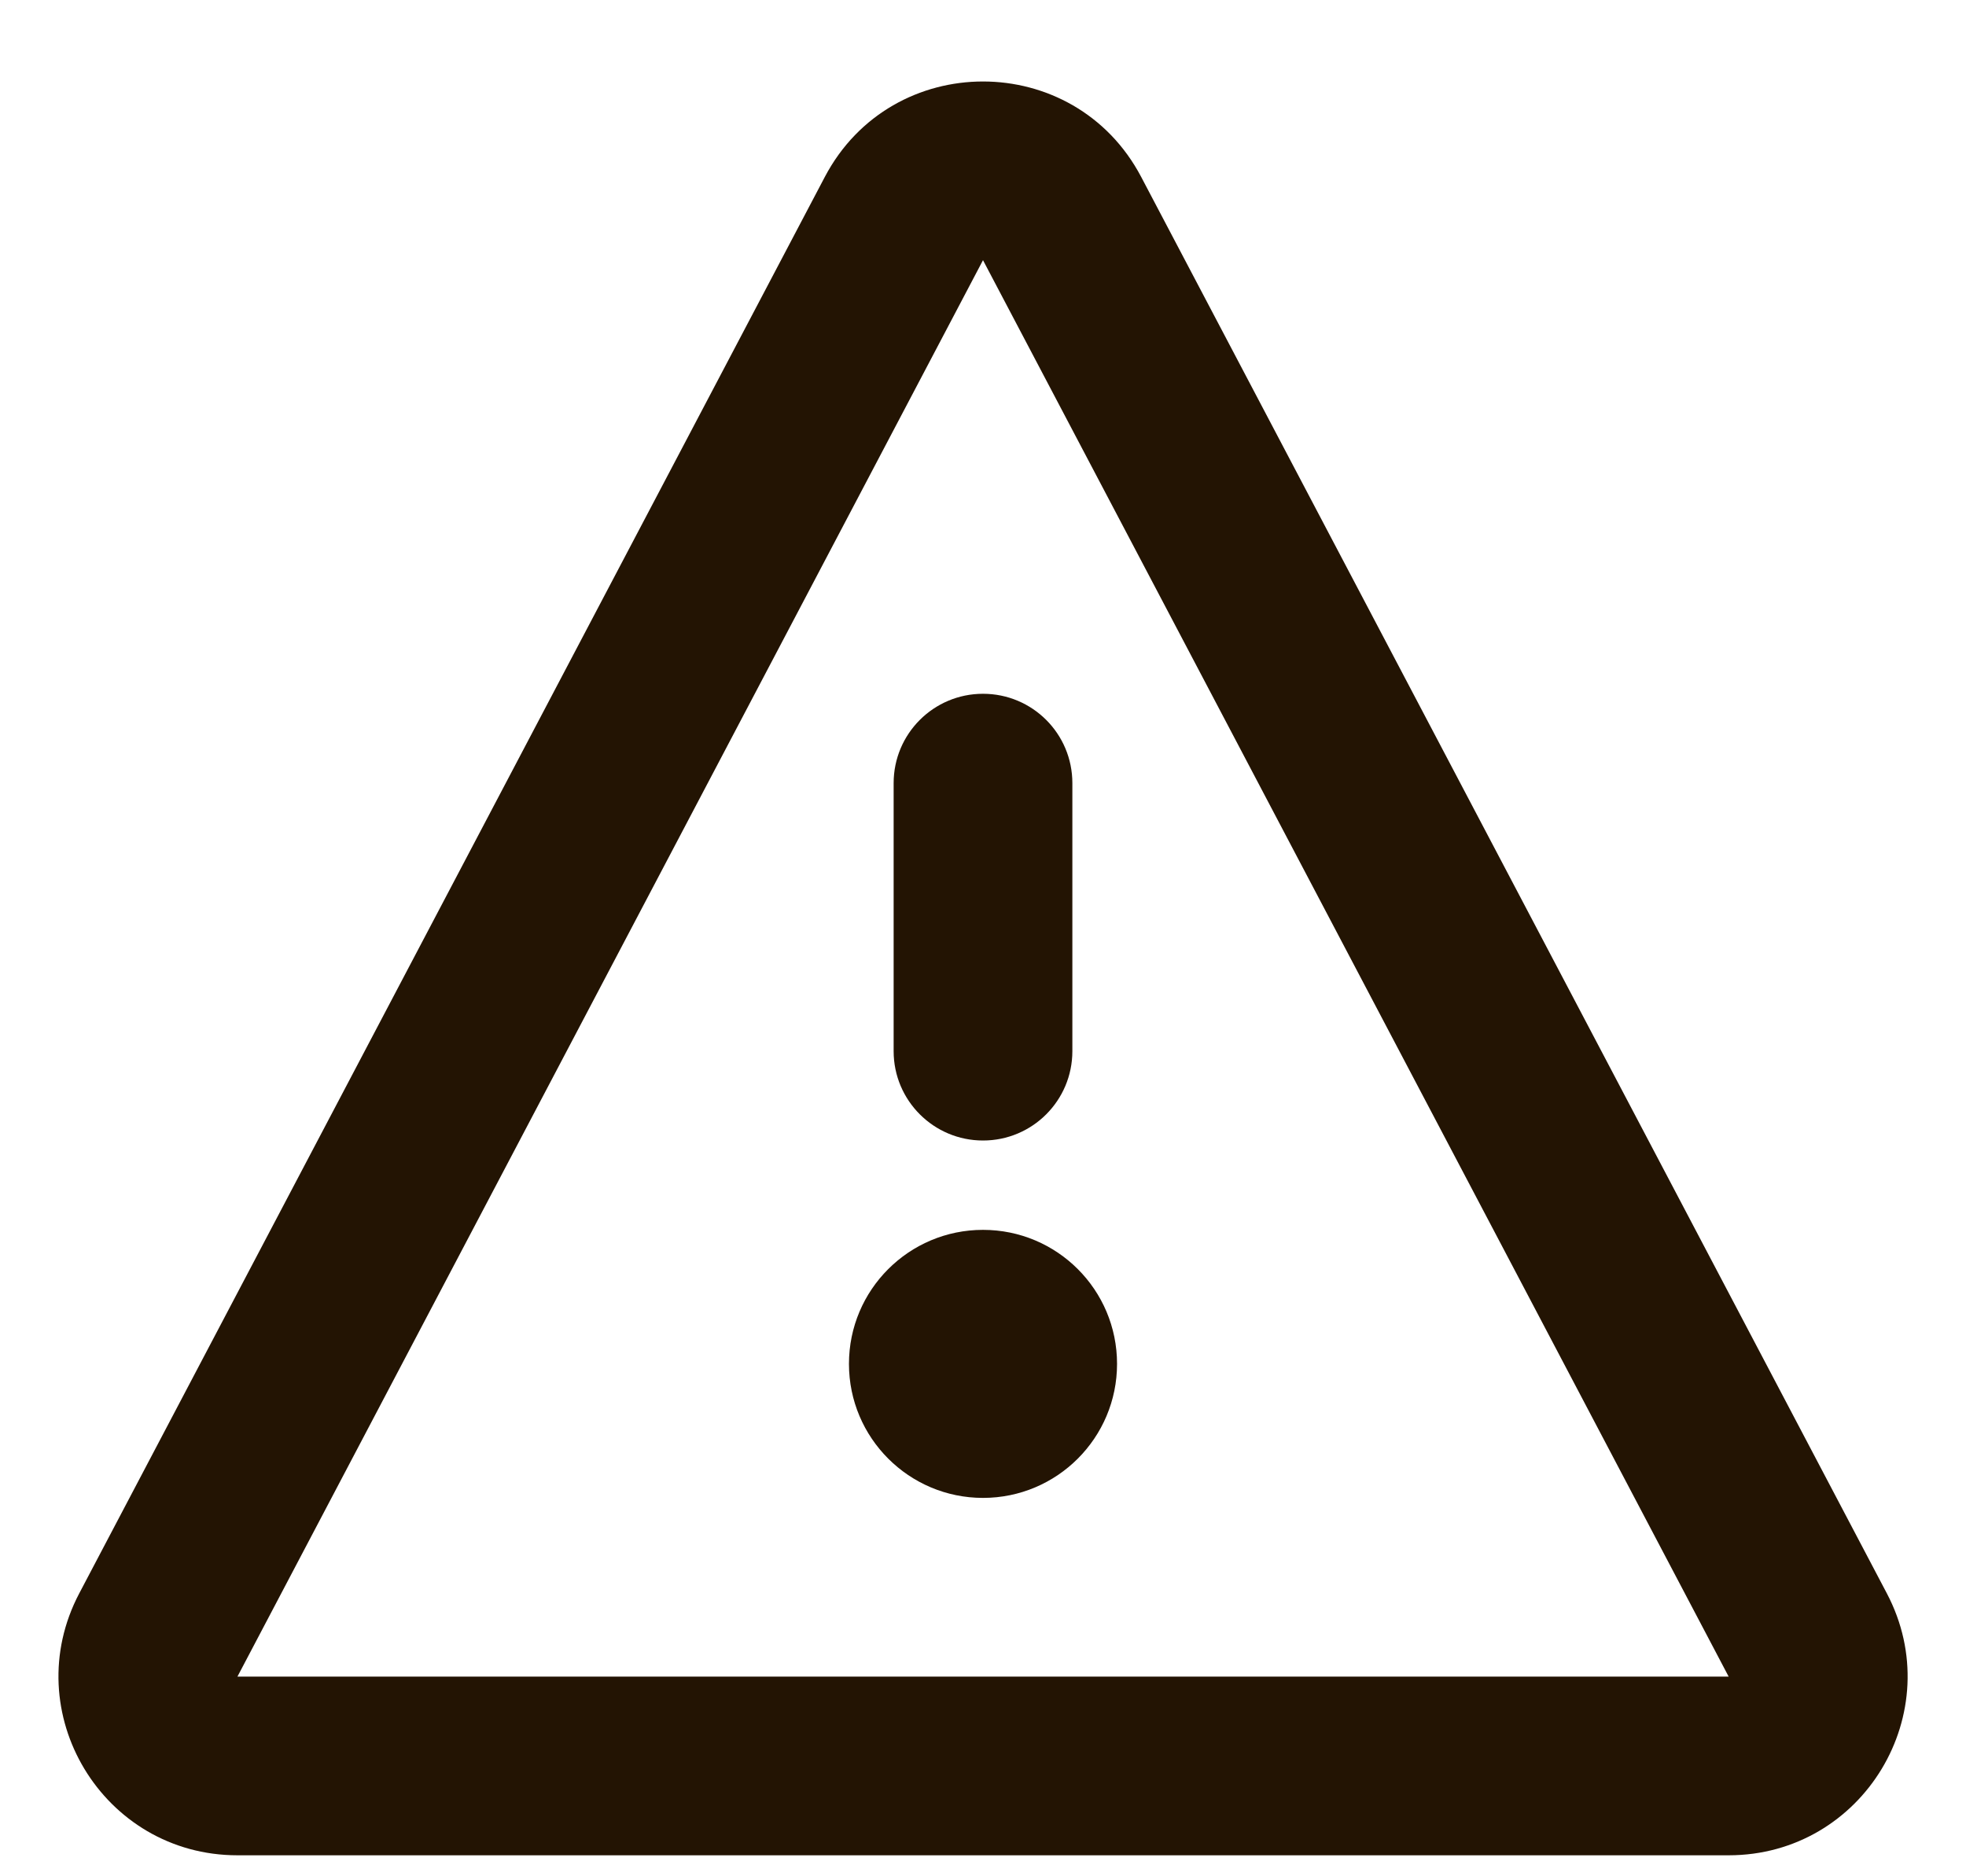 <svg width="22" height="21" viewBox="0 0 22 21" fill="none" xmlns="http://www.w3.org/2000/svg">
<path d="M11 12.765C10.448 12.765 10 12.317 10 11.765V8.765C10 8.212 10.448 7.765 11 7.765C11.553 7.765 12 8.212 12 8.765V11.765C12 12.317 11.553 12.765 11 12.765Z" fill="#231403"/>
<path d="M9.5 15.265C9.5 14.436 10.172 13.765 11 13.765C11.829 13.765 12.5 14.436 12.5 15.265C12.5 16.093 11.829 16.765 11 16.765C10.172 16.765 9.5 16.093 9.5 15.265Z" fill="#231403"/>
<path d="M9.23 1.98C9.98 0.556 12.02 0.556 12.77 1.98L21.114 17.833C21.815 19.165 20.849 20.765 19.344 20.765H2.657C1.152 20.765 0.186 19.165 0.887 17.833L9.23 1.98ZM19.344 18.765L11 2.912L2.657 18.765L19.344 18.765Z" fill="#231403"/>
</svg>
